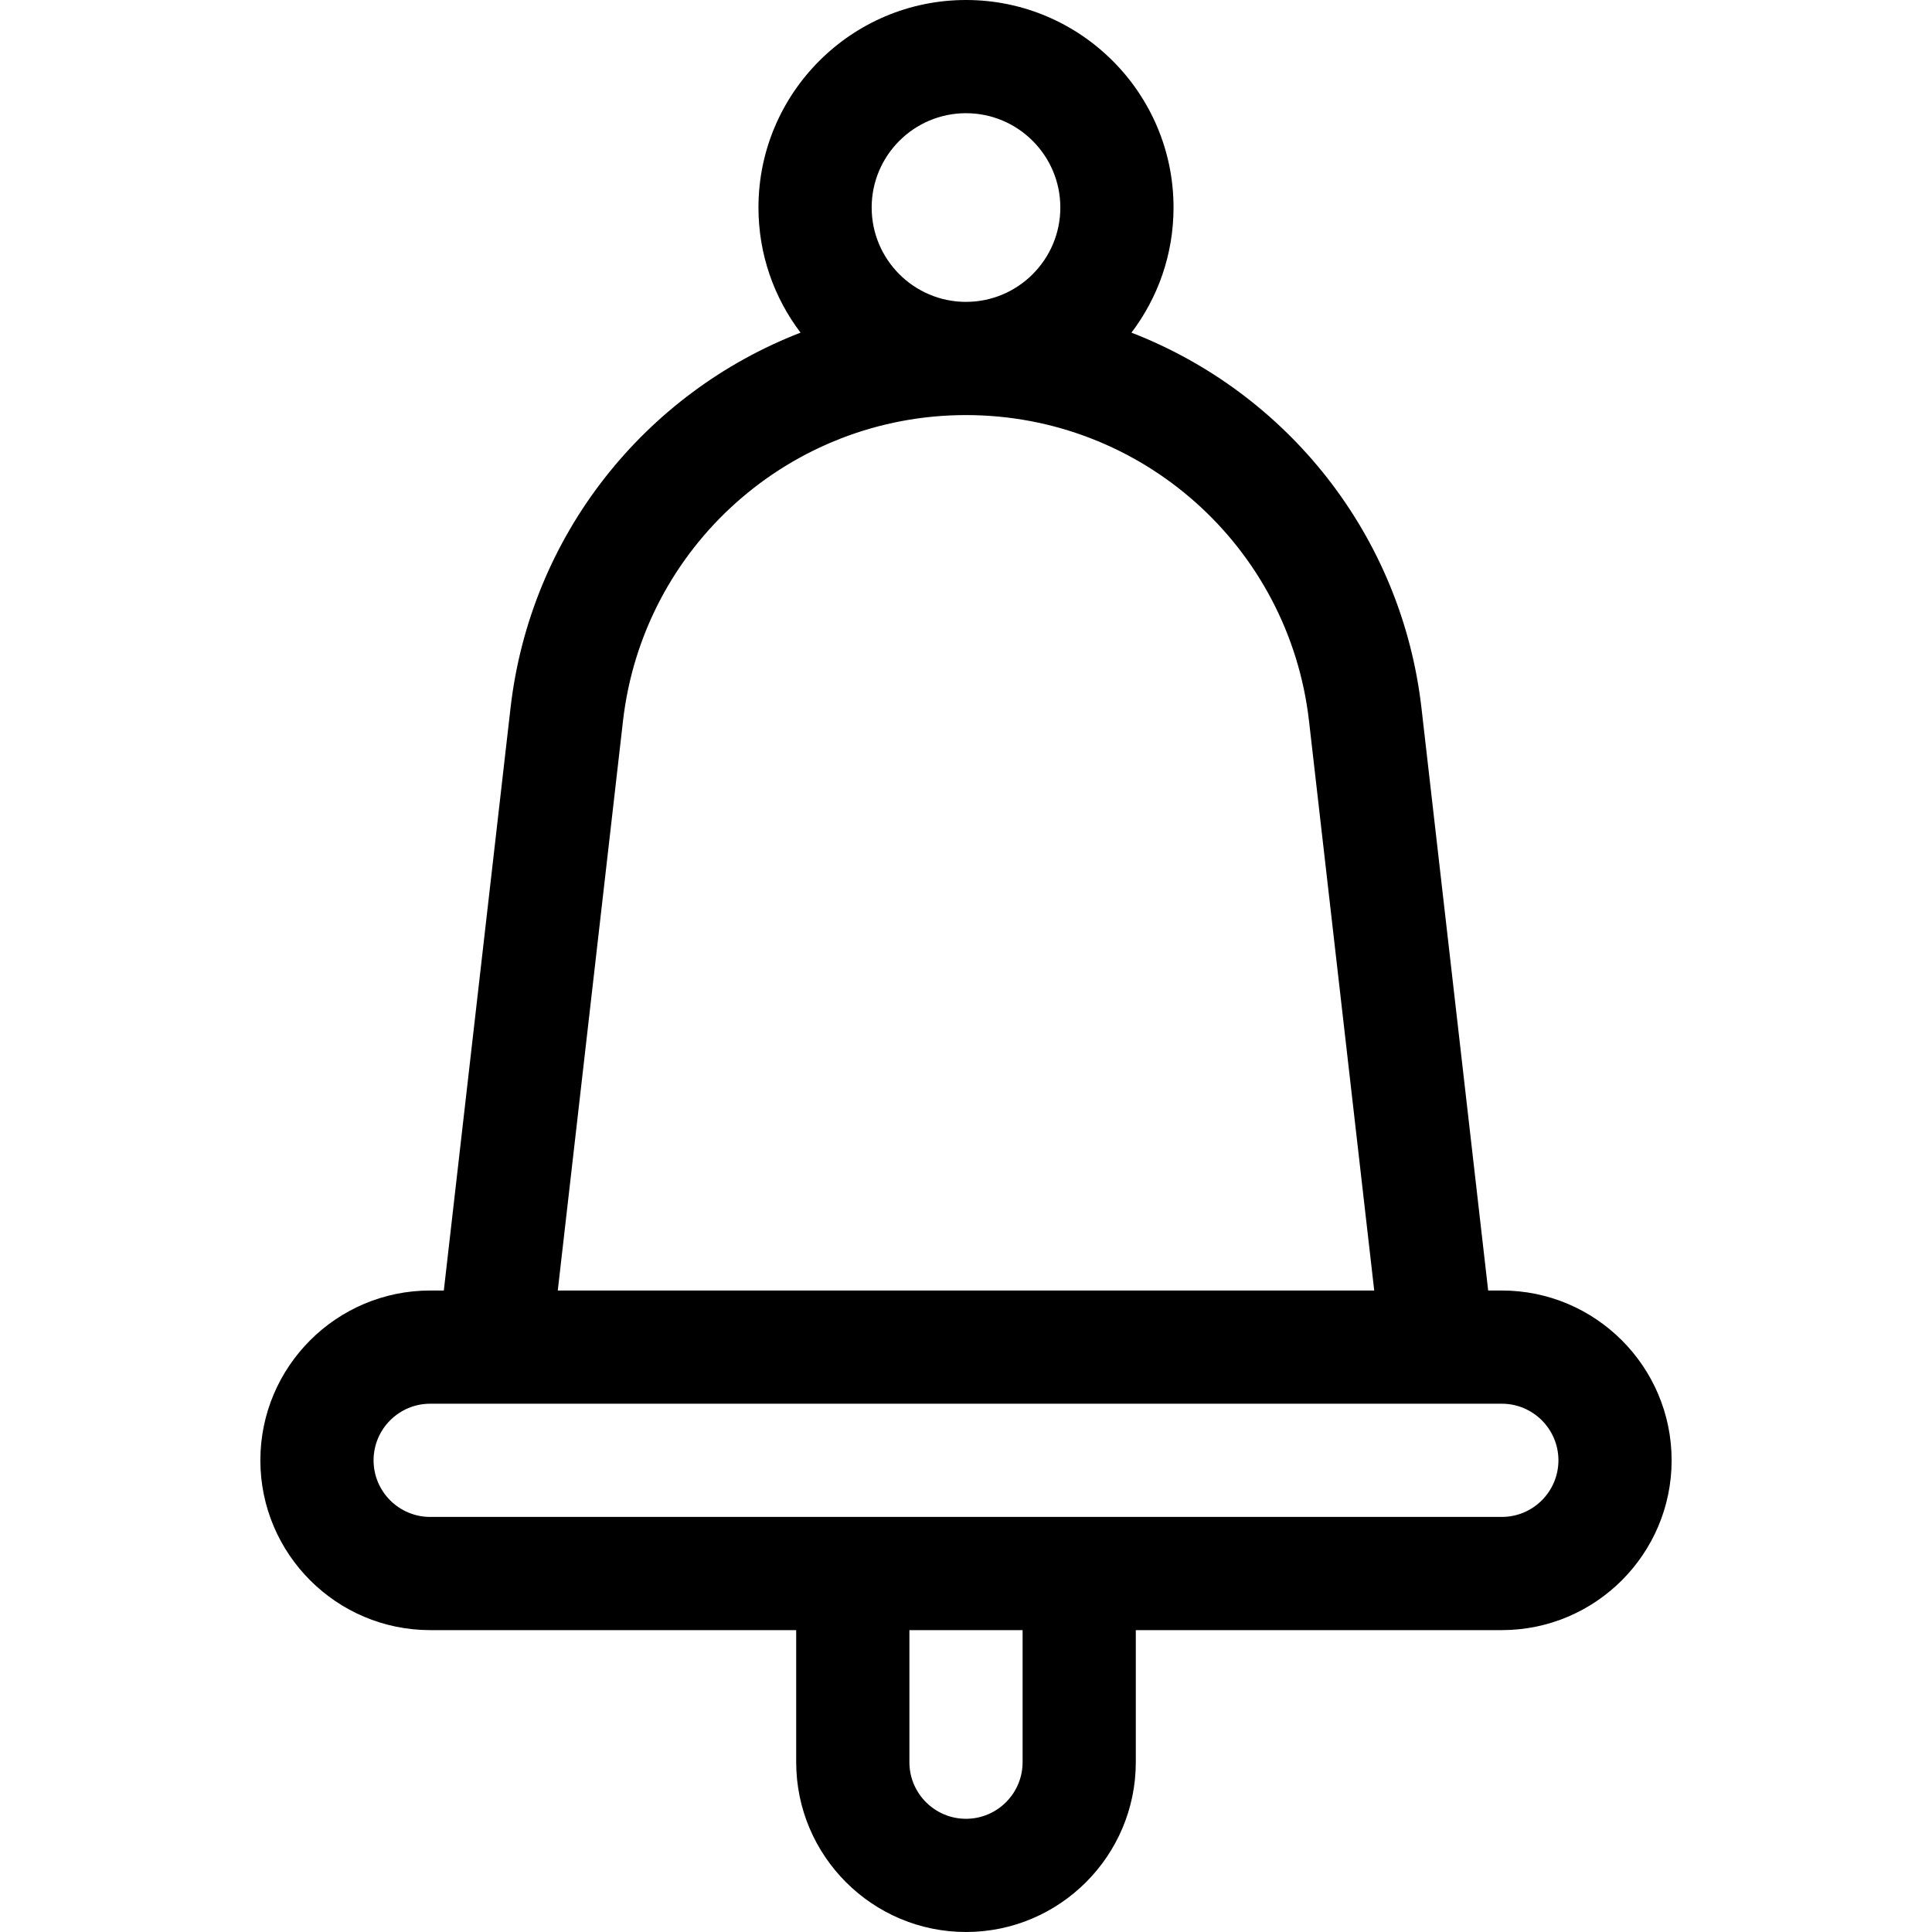 <svg id="Capa_1" enable-background="new 0 0 512 512" height="512" viewBox="0 0 512 512" width="512" xmlns="http://www.w3.org/2000/svg"><path d="m398 342h-3.619l-17.671-154.323c-5.276-46.074-35.826-83.643-76.864-99.519 6.994-9.227 11.154-20.714 11.154-33.158 0-30.327-24.673-55-55-55s-55 24.673-55 55c0 12.444 4.16 23.931 11.154 33.157-41.038 15.876-71.588 53.445-76.864 99.519l-17.671 154.324h-3.619c-24.813 0-45 20.187-45 45s20.187 45 45 45h97v35c0 24.813 20.187 45 45 45s45-20.187 45-45v-35h97c24.813 0 45-20.187 45-45s-20.187-45-45-45zm-142-312c13.785 0 25 11.215 25 25s-11.215 25-25 25-25-11.215-25-25 11.215-25 25-25zm-90.904 161.09c5.293-46.229 44.373-81.09 90.904-81.09s85.611 34.861 90.904 81.09l17.28 150.91h-216.368zm105.904 275.91c0 8.271-6.729 15-15 15s-15-6.729-15-15v-35h30zm127-65h-284c-8.271 0-15-6.729-15-15s6.729-15 15-15h284c8.271 0 15 6.729 15 15s-6.729 15-15 15z"/></svg>